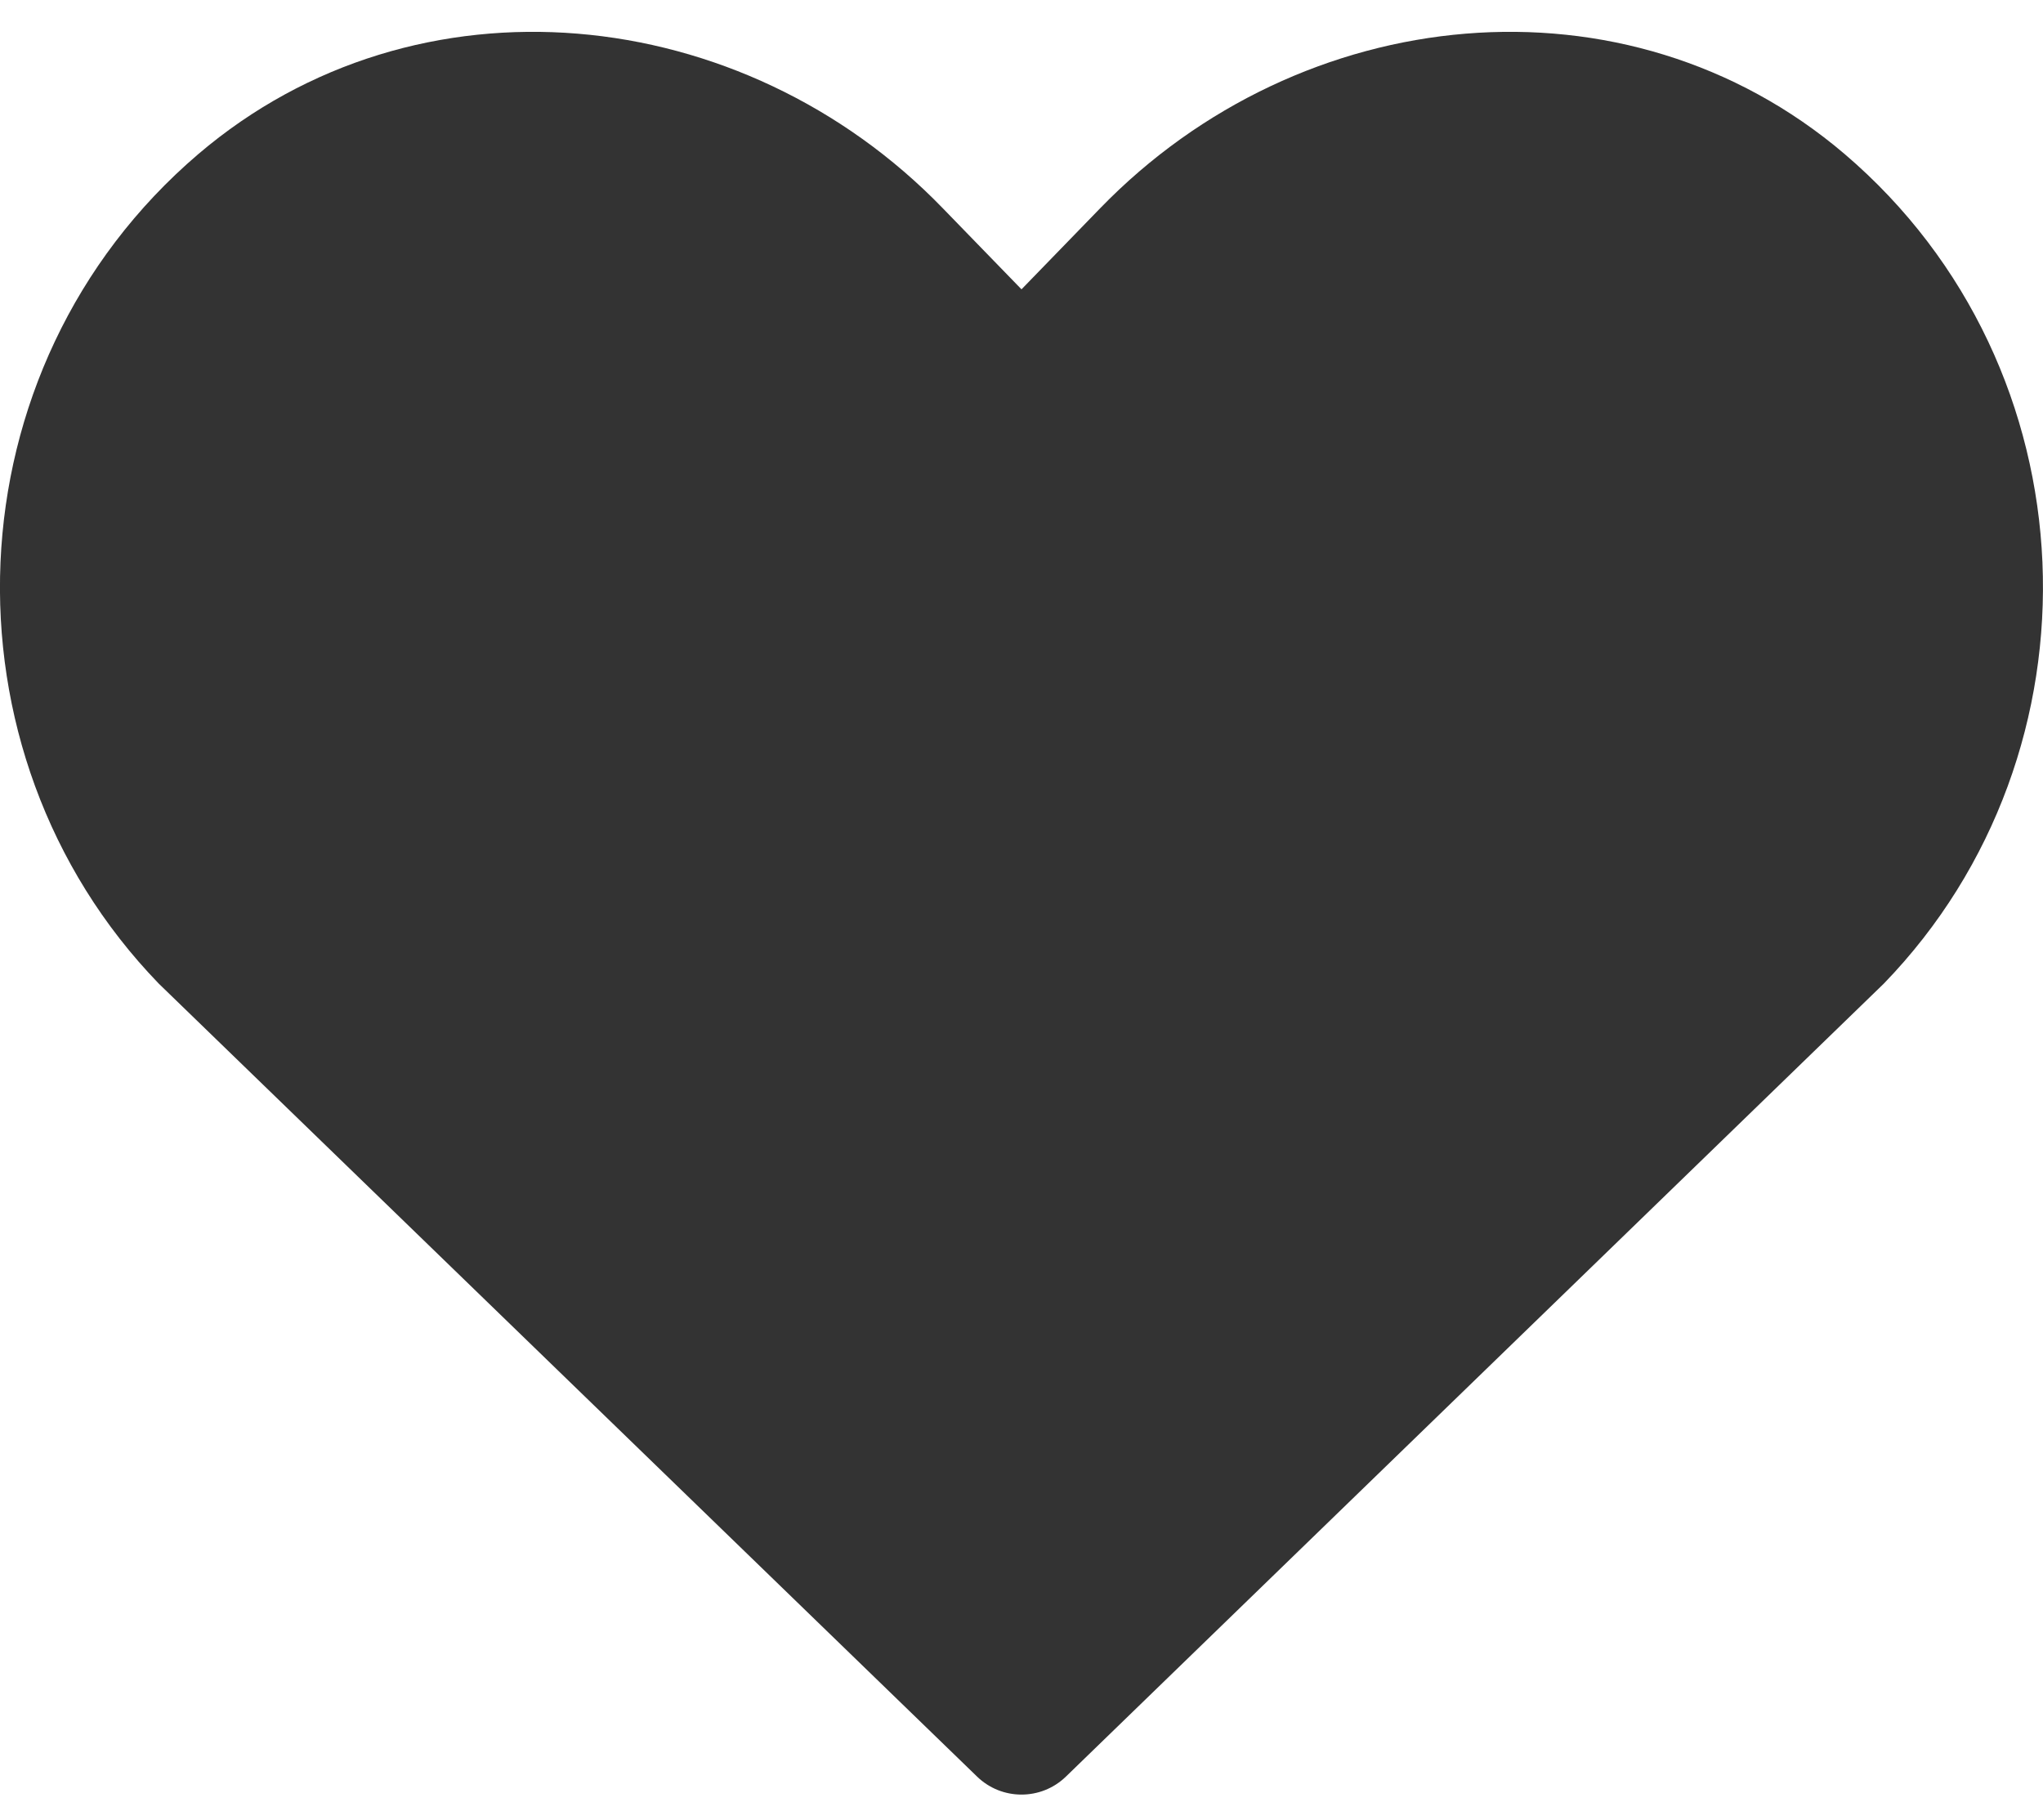 <svg width="64" height="57" viewBox="0 0 64 57" fill="none" xmlns="http://www.w3.org/2000/svg">
<path d="M57.787 4.826C50.937 -1.011 40.75 0.039 34.462 6.526L32 9.063L29.537 6.526C23.262 0.039 13.063 -1.011 6.213 4.826C-1.637 11.526 -2.05 23.551 4.975 30.813L30.608 55.651C31.383 56.403 32.616 56.403 33.392 55.651L59.012 30.813C66.049 23.551 65.637 11.526 57.787 4.826Z" fill="#333333"/>
</svg>
